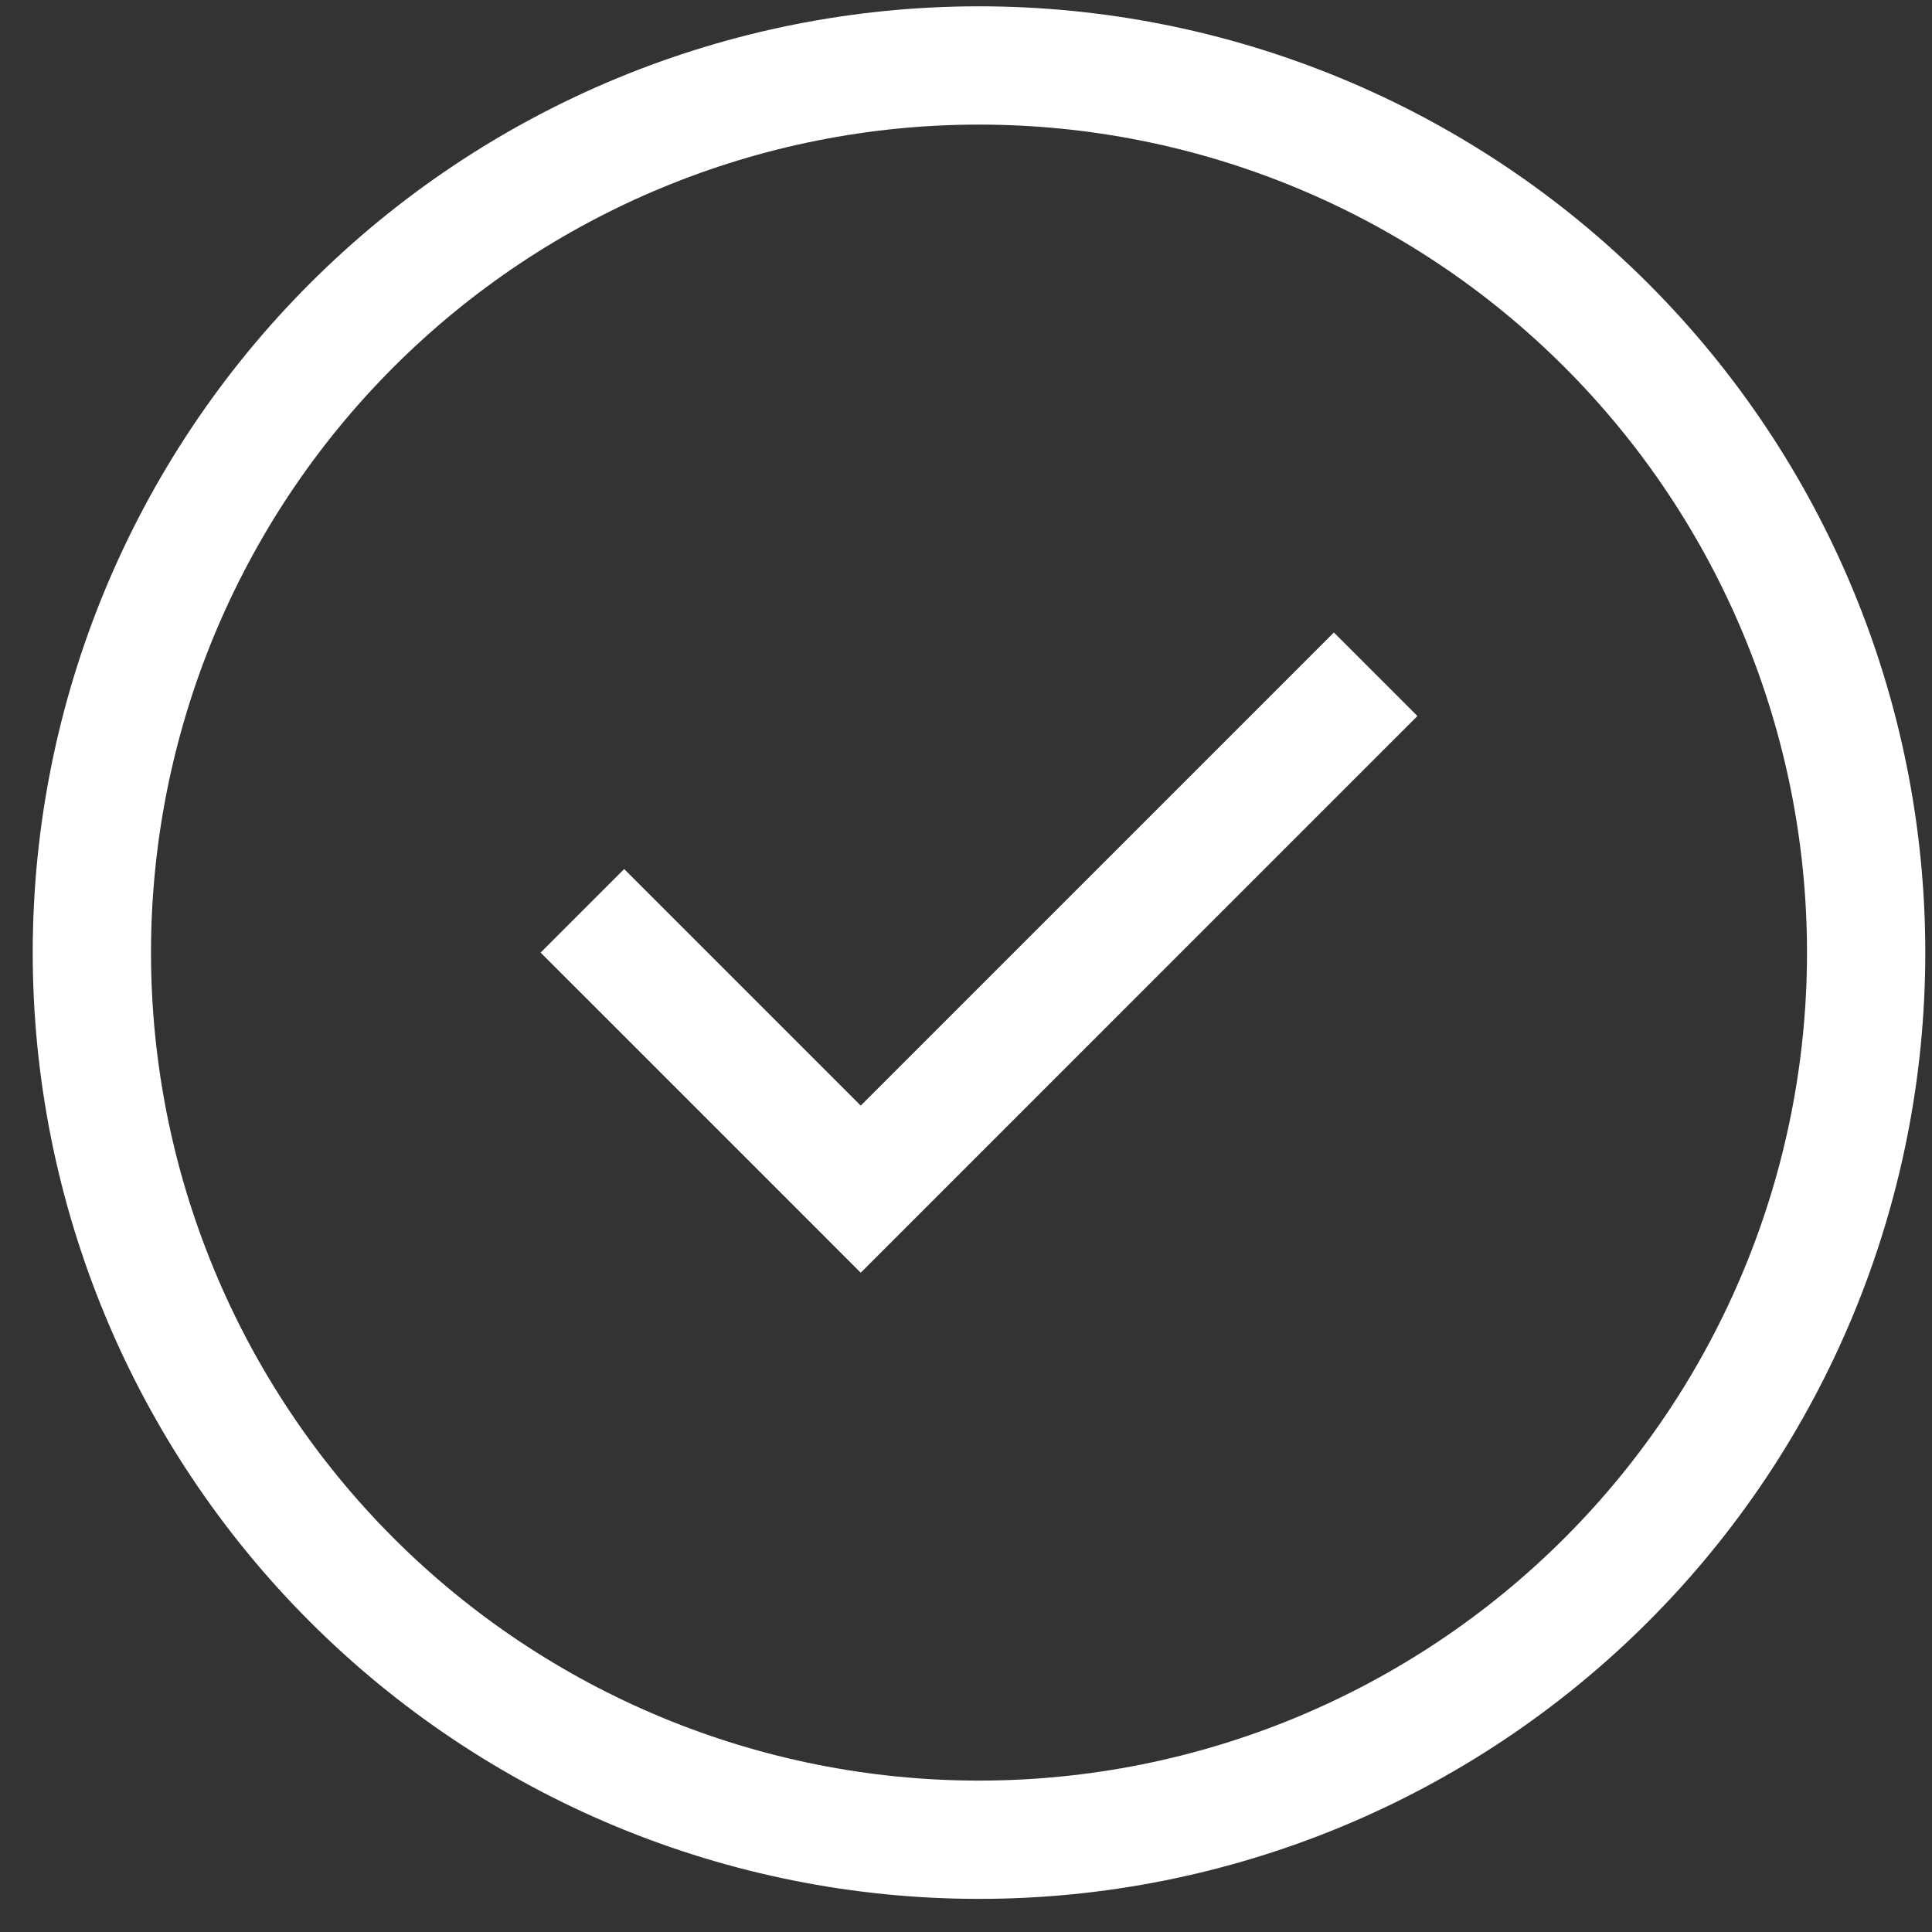 <svg width="49" height="49" viewBox="0 0 49 49" fill="none" xmlns="http://www.w3.org/2000/svg">
<rect x="0" y="0" width="49" height="49" fill="#333333" stroke="none"/>
<path d="M24.83 3.16C30.4 3.16 35.741 5.372 39.679 9.311C43.618 13.249 45.83 18.59 45.83 24.16C45.83 29.73 43.618 35.071 39.679 39.009C35.741 42.947 30.4 45.16 24.83 45.16C19.261 45.16 13.919 42.947 9.981 39.009C6.043 35.071 3.83 29.73 3.83 24.16C3.83 18.59 6.043 13.249 9.981 9.311C13.919 5.372 19.261 3.16 24.83 3.16ZM24.83 48.16C31.195 48.16 37.3 45.631 41.801 41.13C46.301 36.63 48.83 30.525 48.83 24.16C48.83 17.795 46.301 11.69 41.801 7.189C37.3 2.688 31.195 0.16 24.83 0.16C18.465 0.16 12.36 2.688 7.86 7.189C3.359 11.69 0.83 17.795 0.83 24.16C0.83 30.525 3.359 36.63 7.86 41.13C12.36 45.631 18.465 48.16 24.83 48.16ZM34.889 19.219L35.949 18.16L33.83 16.041L32.771 17.101L21.83 28.041L16.89 23.101L15.83 22.041L13.711 24.16L14.771 25.219L20.771 31.219L21.83 32.279L22.89 31.219L34.889 19.219Z" fill="white"/>
</svg>
